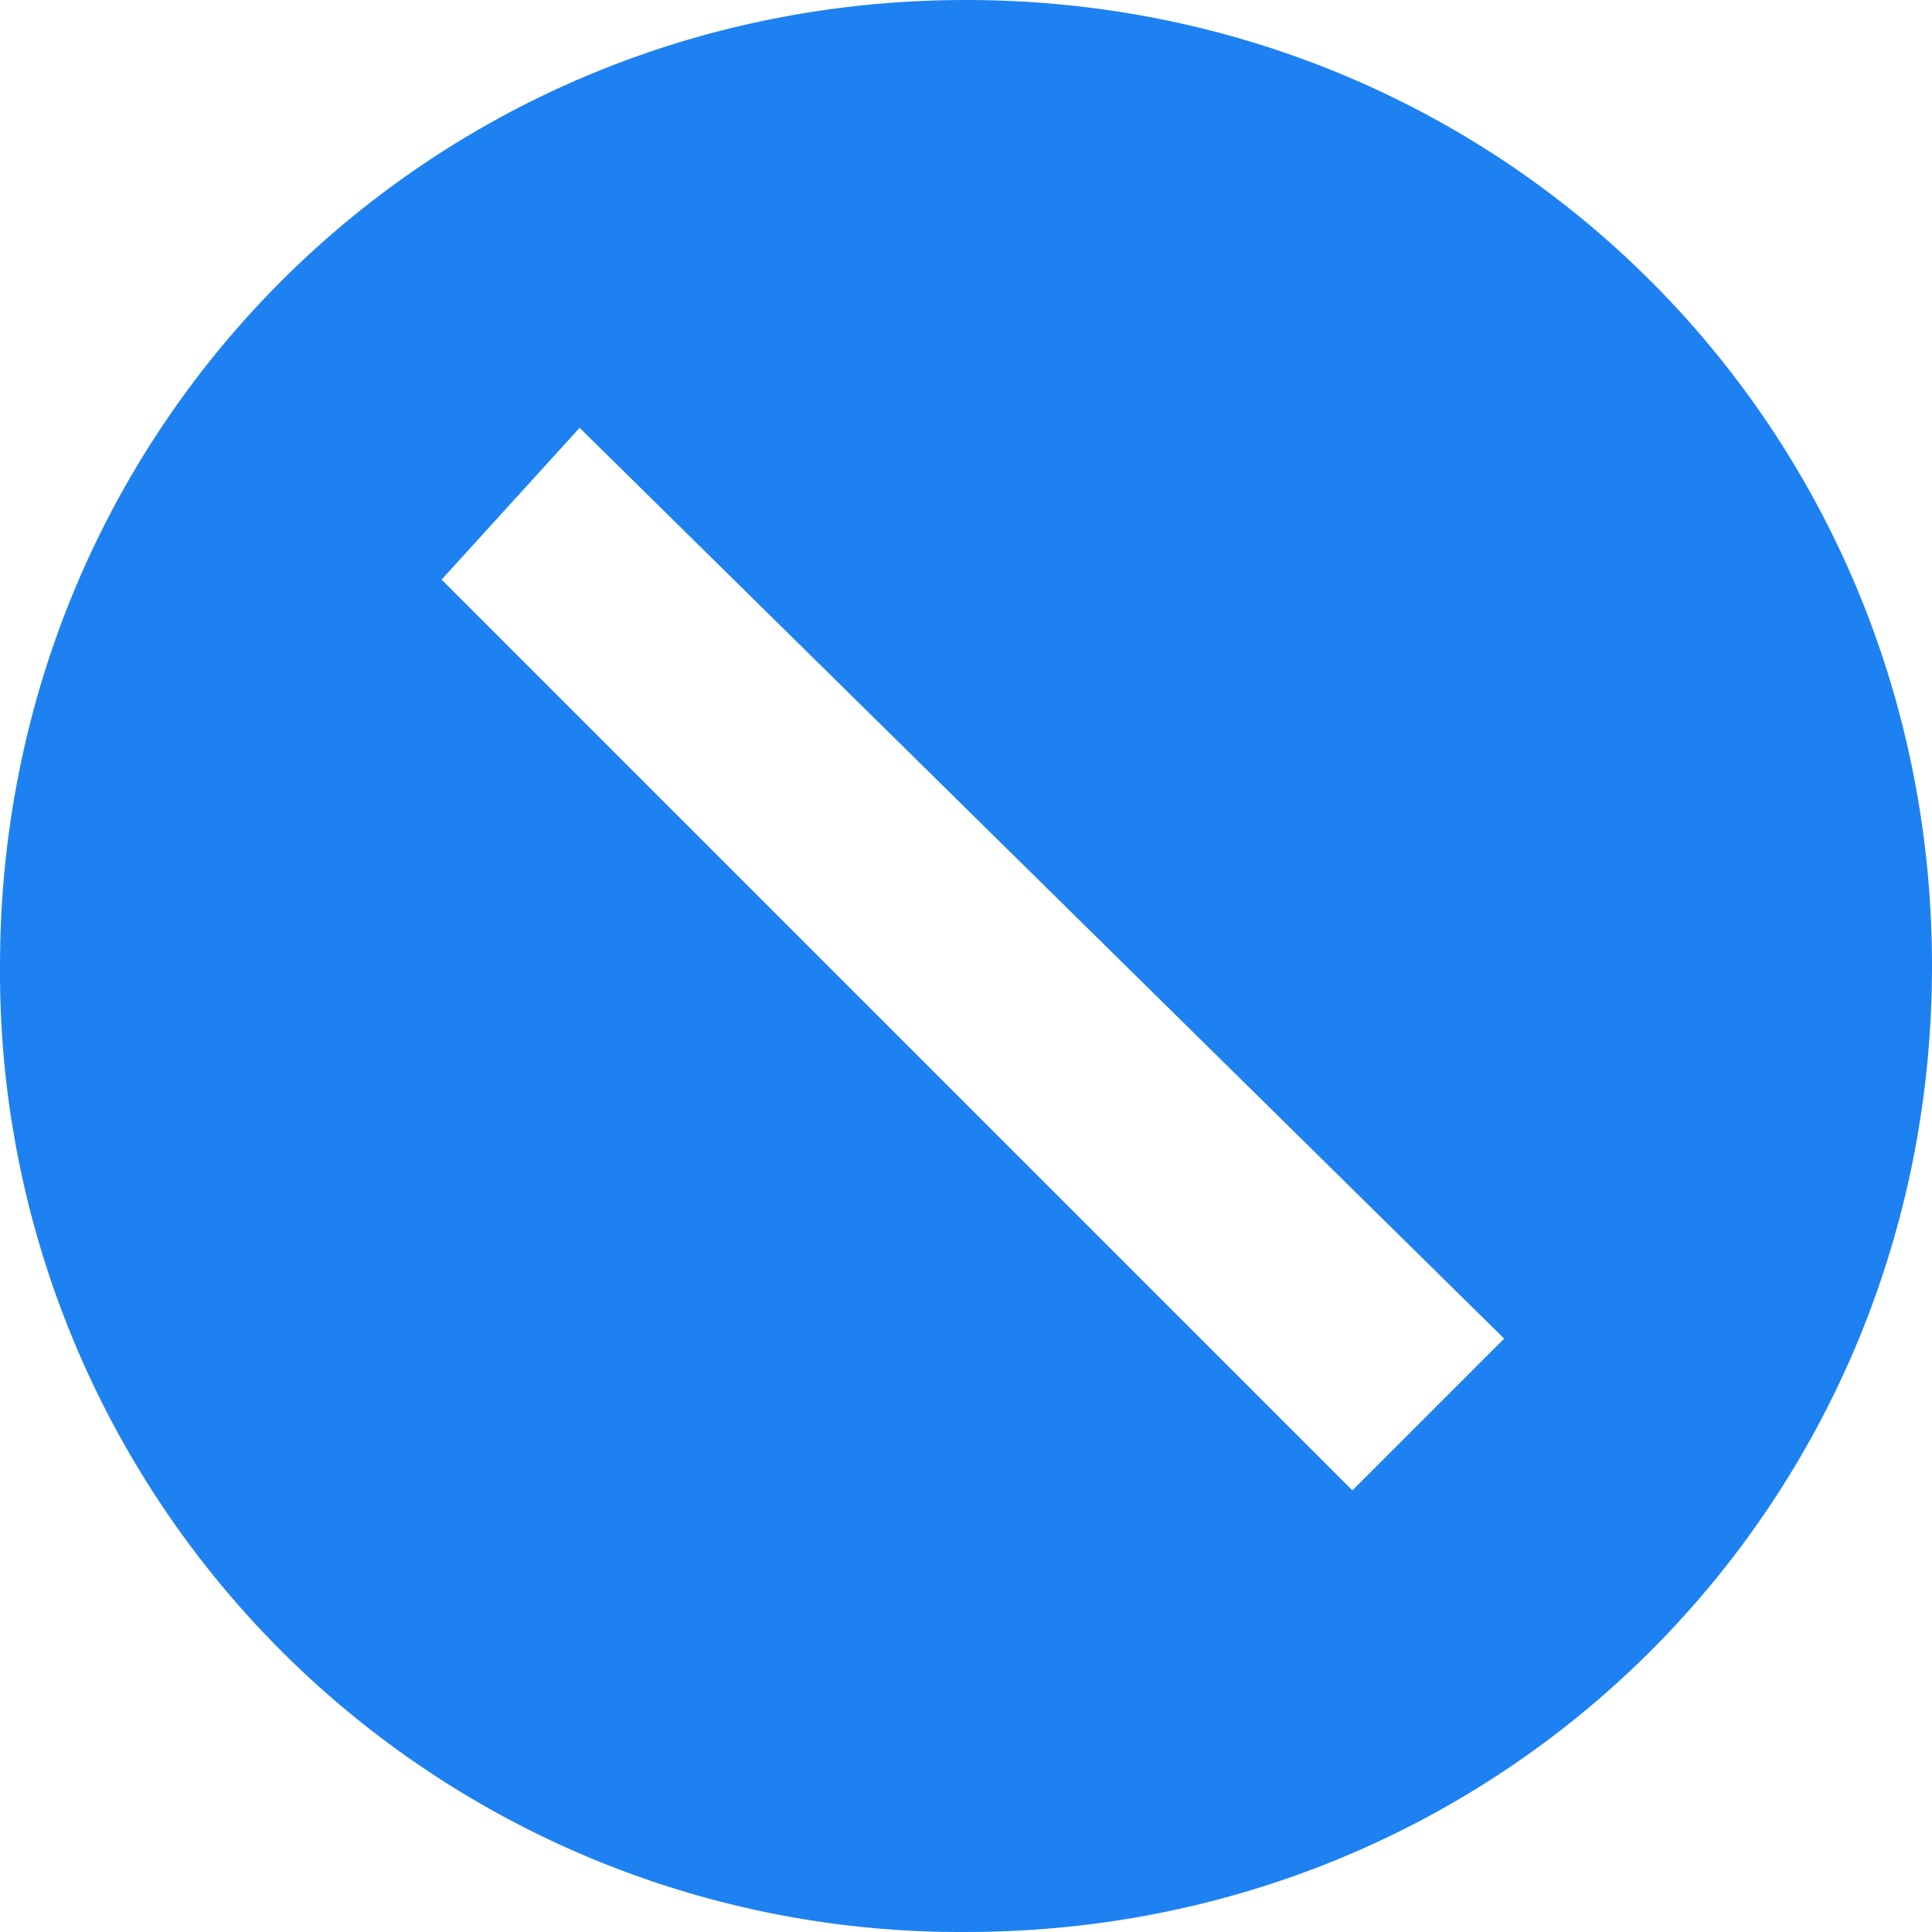 <?xml version="1.0" standalone="no"?><!DOCTYPE svg PUBLIC "-//W3C//DTD SVG 1.1//EN" "http://www.w3.org/Graphics/SVG/1.1/DTD/svg11.dtd"><svg t="1612321607150" class="icon" viewBox="0 0 1024 1024" version="1.1" xmlns="http://www.w3.org/2000/svg" p-id="8844" xmlns:xlink="http://www.w3.org/1999/xlink" width="200" height="200"><defs><style type="text/css"></style></defs><path d="M512.005 1023.99a508.795 508.795 0 0 1-511.995-511.995c0-285.245 226.75-511.995 511.995-511.995s511.995 226.75 511.995 511.995-226.75 511.995-511.995 511.995zM307.207 226.75L234.056 307.197l482.747 482.747 80.447-80.447L307.207 226.75z" p-id="8845" fill="#1E81F1"></path></svg>